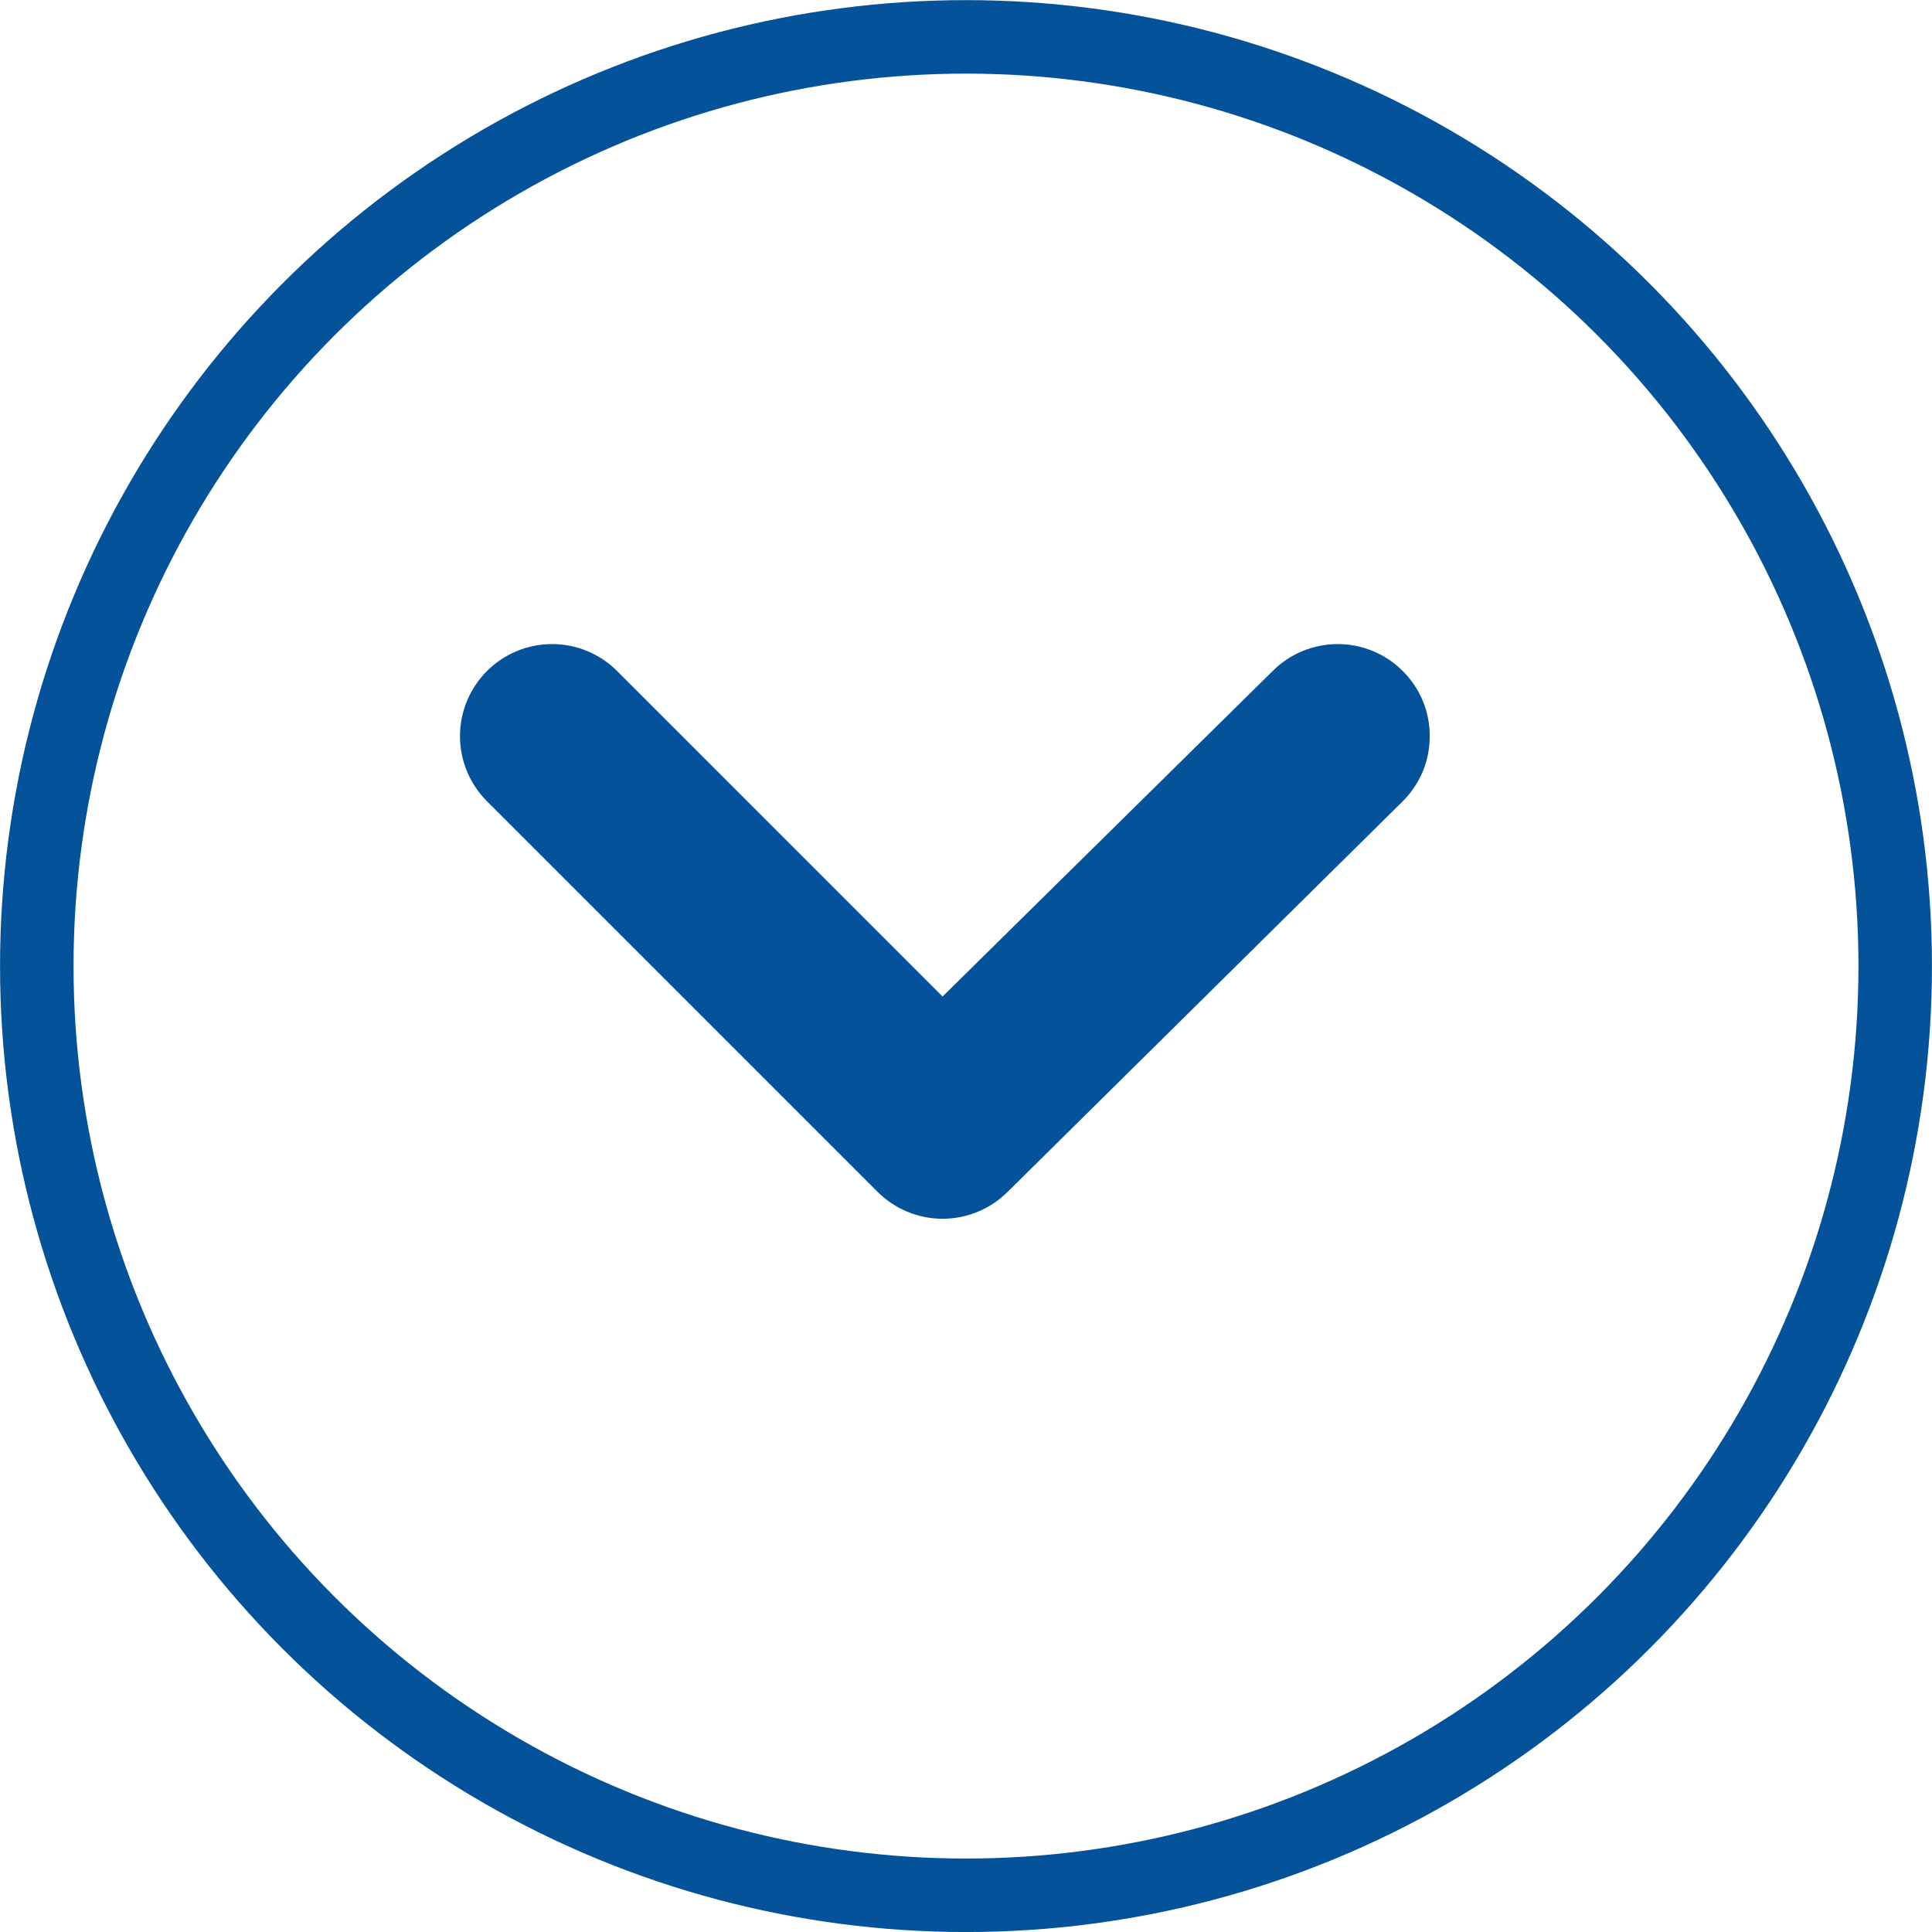 <svg width="24" height="24" viewBox="0 0 24 24" fill="none" xmlns="http://www.w3.org/2000/svg">
<circle cx="12" cy="12.001" r="11.543" stroke="#045299" stroke-width="0.913"/>
<path d="M17.423 8.333C17.209 8.12 16.92 8.001 16.618 8.001C16.316 8.001 16.026 8.12 15.812 8.333L11.709 12.379L7.663 8.333C7.449 8.12 7.16 8.001 6.858 8.001C6.556 8.001 6.266 8.12 6.052 8.333C5.945 8.439 5.86 8.566 5.802 8.705C5.744 8.844 5.714 8.994 5.714 9.145C5.714 9.295 5.744 9.445 5.802 9.584C5.86 9.723 5.945 9.85 6.052 9.956L10.898 14.802C11.004 14.909 11.13 14.994 11.27 15.052C11.409 15.11 11.558 15.14 11.709 15.14C11.86 15.14 12.009 15.11 12.149 15.052C12.288 14.994 12.414 14.909 12.521 14.802L17.423 9.956C17.53 9.85 17.616 9.723 17.674 9.584C17.732 9.445 17.761 9.295 17.761 9.145C17.761 8.994 17.732 8.844 17.674 8.705C17.616 8.566 17.53 8.439 17.423 8.333Z" fill="#045299"/>
</svg>

